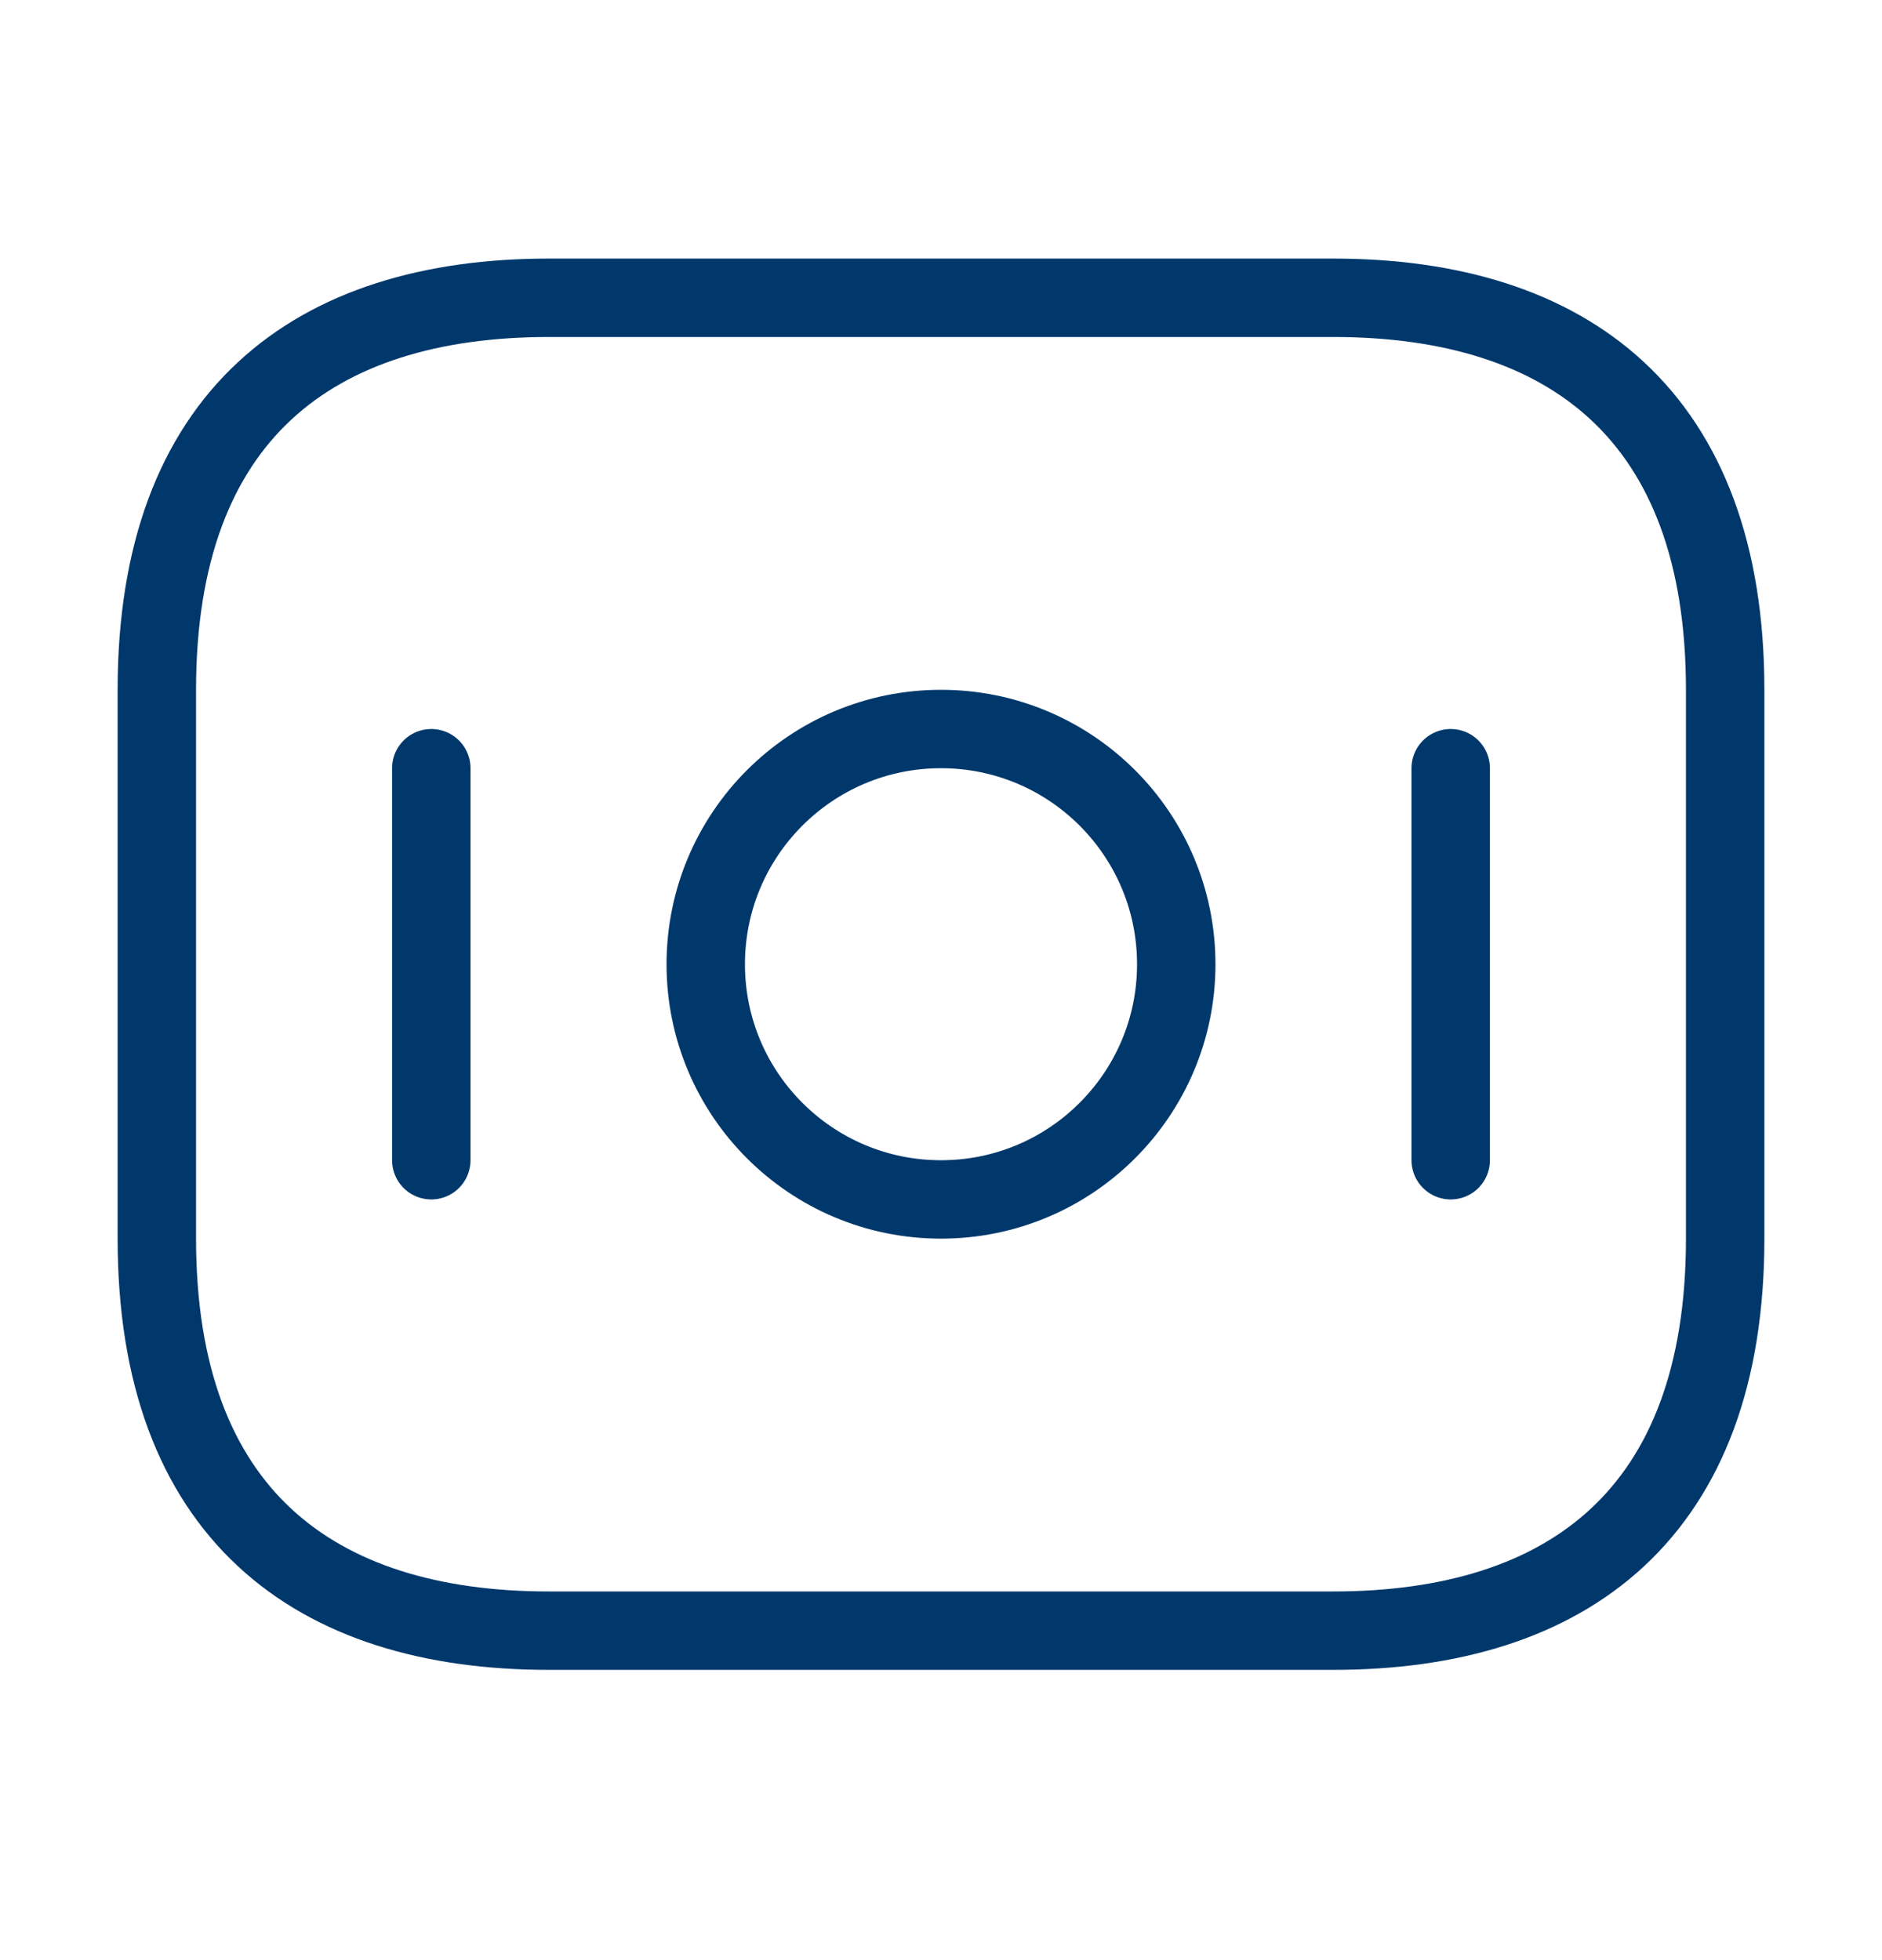 <svg width="24" height="25" viewBox="0 0 24 25" fill="none" xmlns="http://www.w3.org/2000/svg">
<path d="M17 20.798H7C4 20.798 2 19.298 2 15.798V8.798C2 5.298 4 3.798 7 3.798H17C20 3.798 22 5.298 22 8.798V15.798C22 19.298 20 20.798 17 20.798Z" stroke="#00386C" stroke-miterlimit="10" stroke-linecap="round" stroke-linejoin="round"/>
<path d="M12 15.298C13.657 15.298 15 13.955 15 12.298C15 10.641 13.657 9.298 12 9.298C10.343 9.298 9 10.641 9 12.298C9 13.955 10.343 15.298 12 15.298Z" stroke="#00386C" stroke-miterlimit="10" stroke-linecap="round" stroke-linejoin="round"/>
<path d="M5.5 9.798V14.798" stroke="#00386C" stroke-miterlimit="10" stroke-linecap="round" stroke-linejoin="round"/>
<path d="M18.5 9.798V14.798" stroke="#00386C" stroke-miterlimit="10" stroke-linecap="round" stroke-linejoin="round"/>
</svg>
